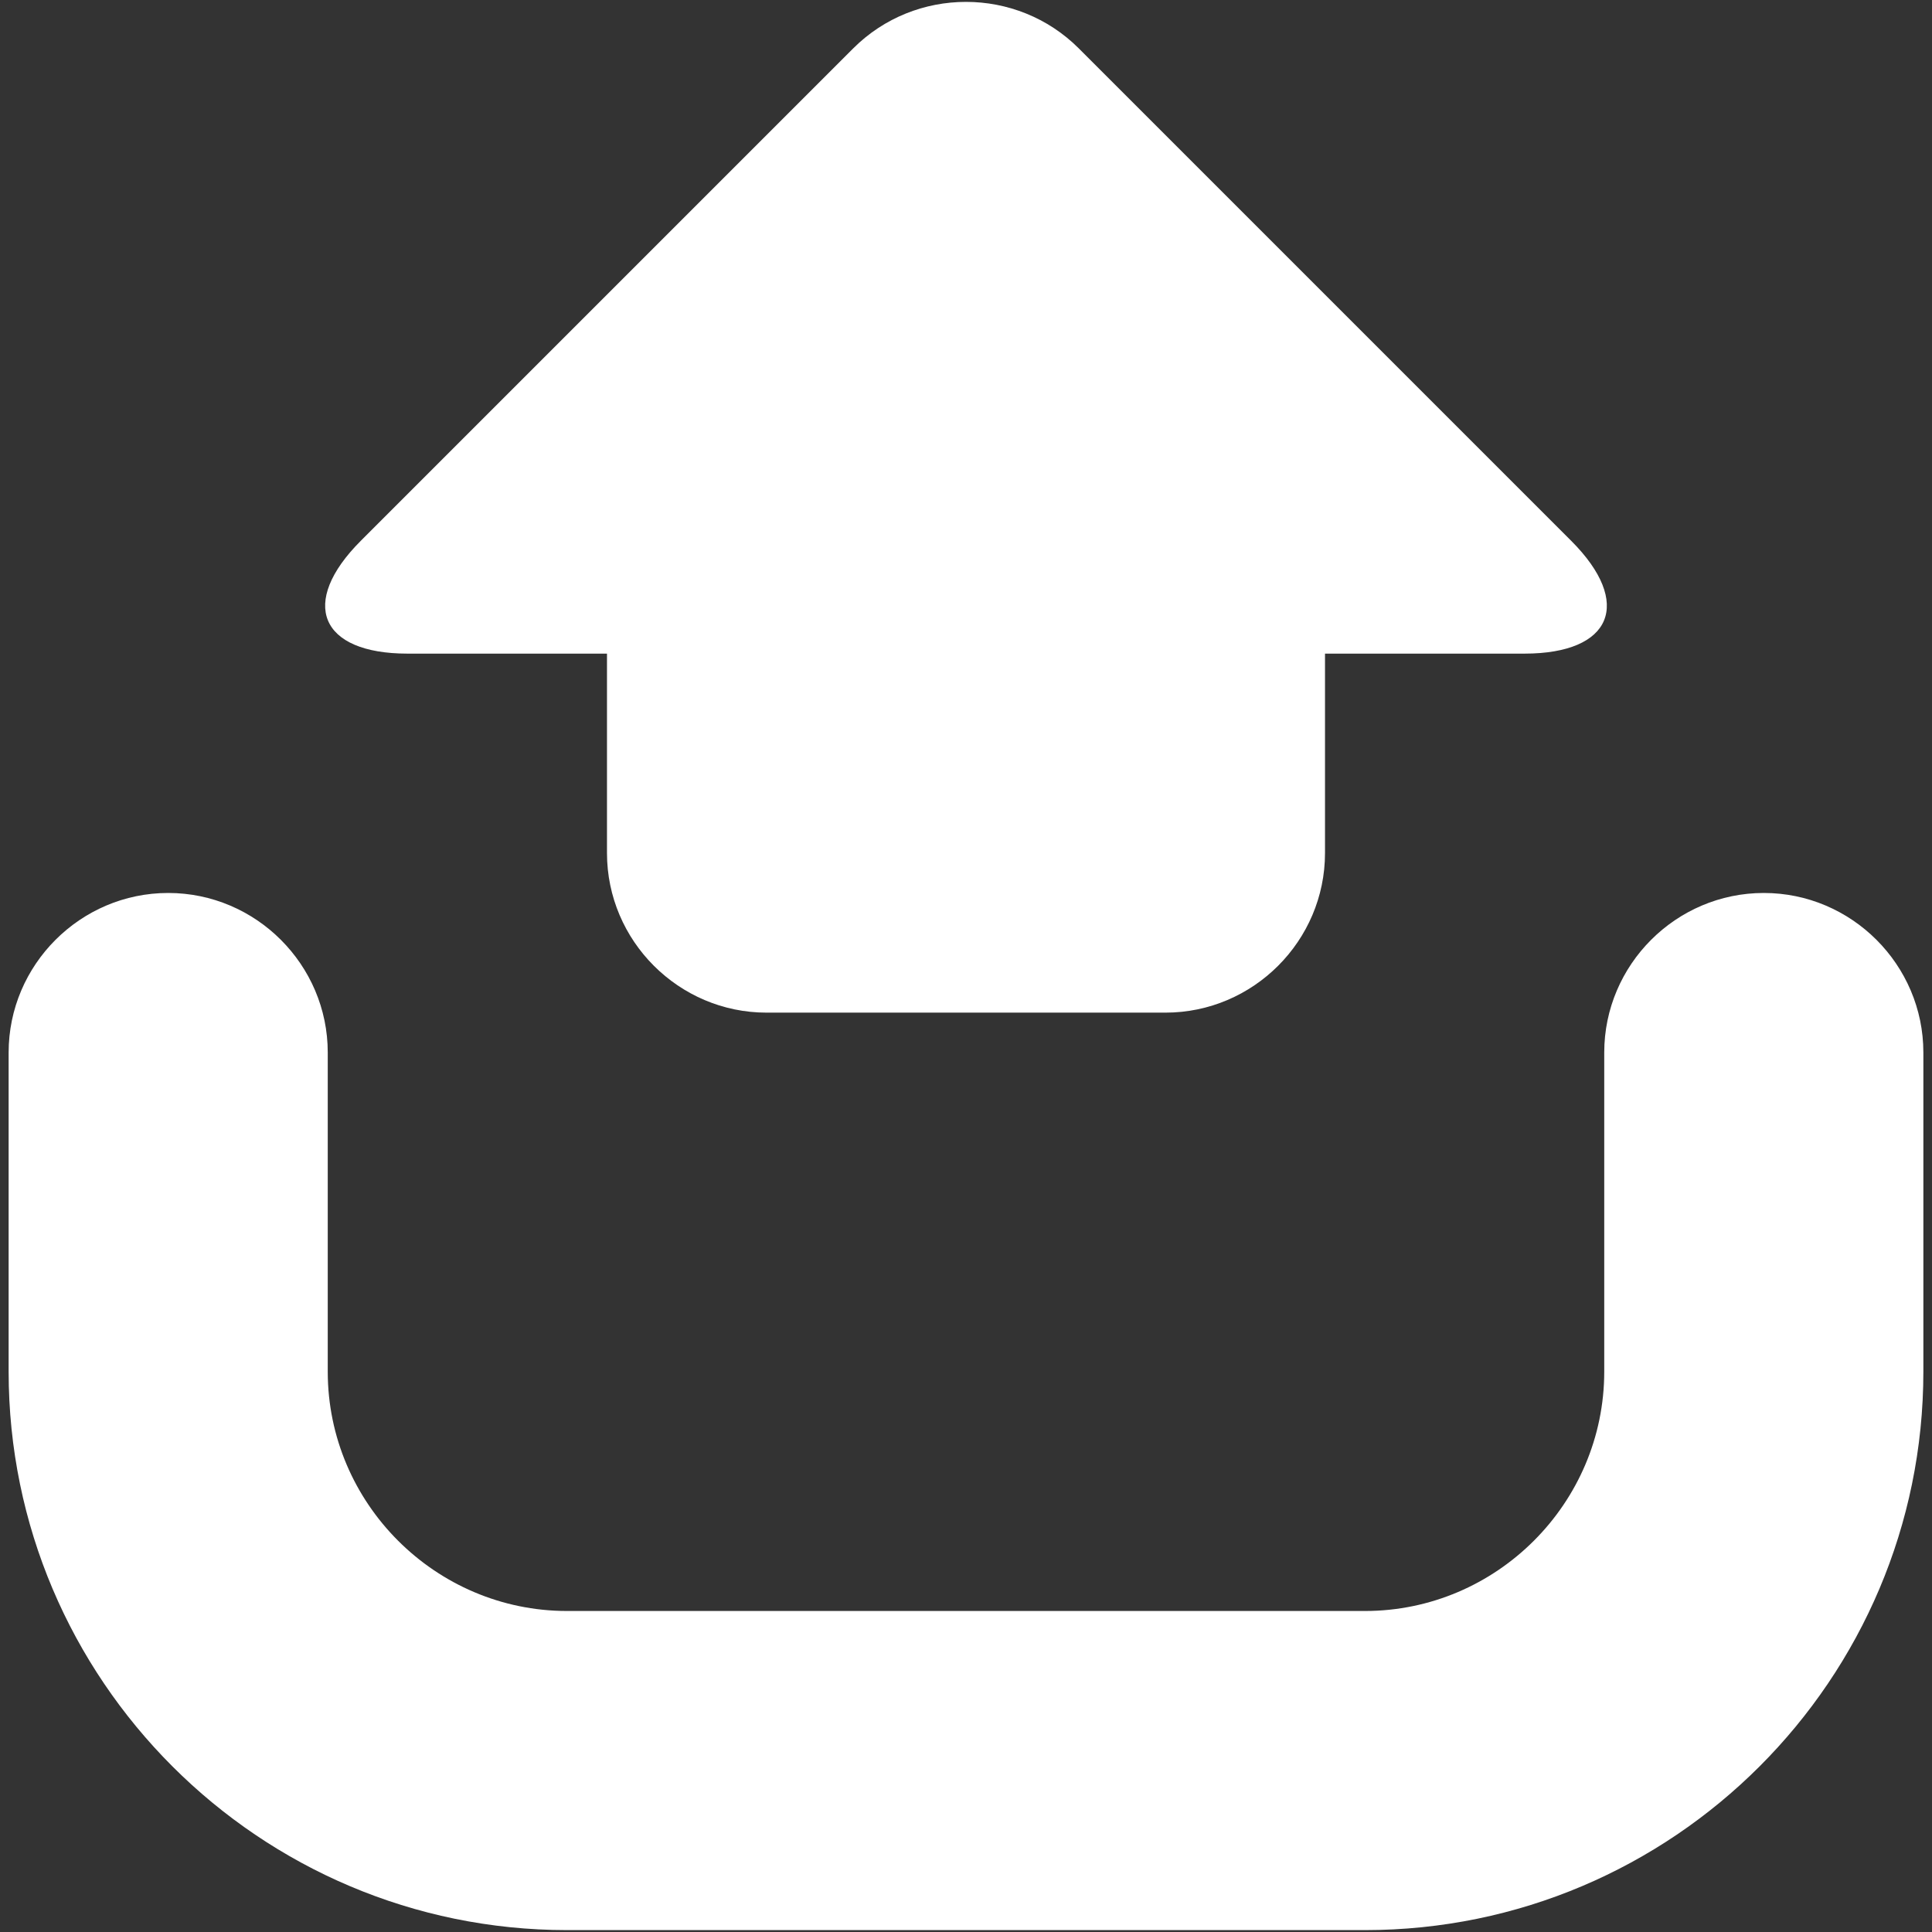 <?xml version="1.0" encoding="iso-8859-1"?>
<!DOCTYPE svg PUBLIC "-//W3C//DTD SVG 1.1//EN" "http://www.w3.org/Graphics/SVG/1.1/DTD/svg11.dtd">
<svg 
 version="1.1" xmlns="http://www.w3.org/2000/svg" xmlns:xlink="http://www.w3.org/1999/xlink" x="0px" y="0px" width="512px"
	 height="512px" viewBox="0 0 512 512" enable-background="new 0 0 512 512" xml:space="preserve"
><rect x="0" y="0" width="512" height="512" fill="#333333" stroke="none"/><g id="1b1c9b208ed950244c86edd4d2039e29"><g></g><g fill="#ffffff"><path display="inline" fill-rule="evenodd" clip-rule="evenodd" d="M509.712,278.931v84.571
		c0,81.605-66.394,147.998-147.999,147.998H150.287c-81.606,0-147.999-66.393-147.999-147.998v-84.571
		c0-23.257,19.028-42.285,42.285-42.285s42.285,19.028,42.285,42.285v84.571c0,34.885,28.543,63.428,63.429,63.428h211.426
		c34.886,0,63.428-28.543,63.428-63.428v-84.571c0-23.257,19.028-42.285,42.285-42.285
		C490.684,236.646,509.712,255.674,509.712,278.931z M108.001,173.218h52.857v52.857c0,23.257,19.028,42.285,42.285,42.285h105.713
		c23.257,0,42.285-19.028,42.285-42.285v-52.857h52.856c23.257,0,28.832-13.454,12.385-29.901L285.901,12.835
		c-16.447-16.447-43.357-16.447-59.803,0L95.617,143.317C79.172,159.764,84.744,173.218,108.001,173.218z"></path></g></g></svg>